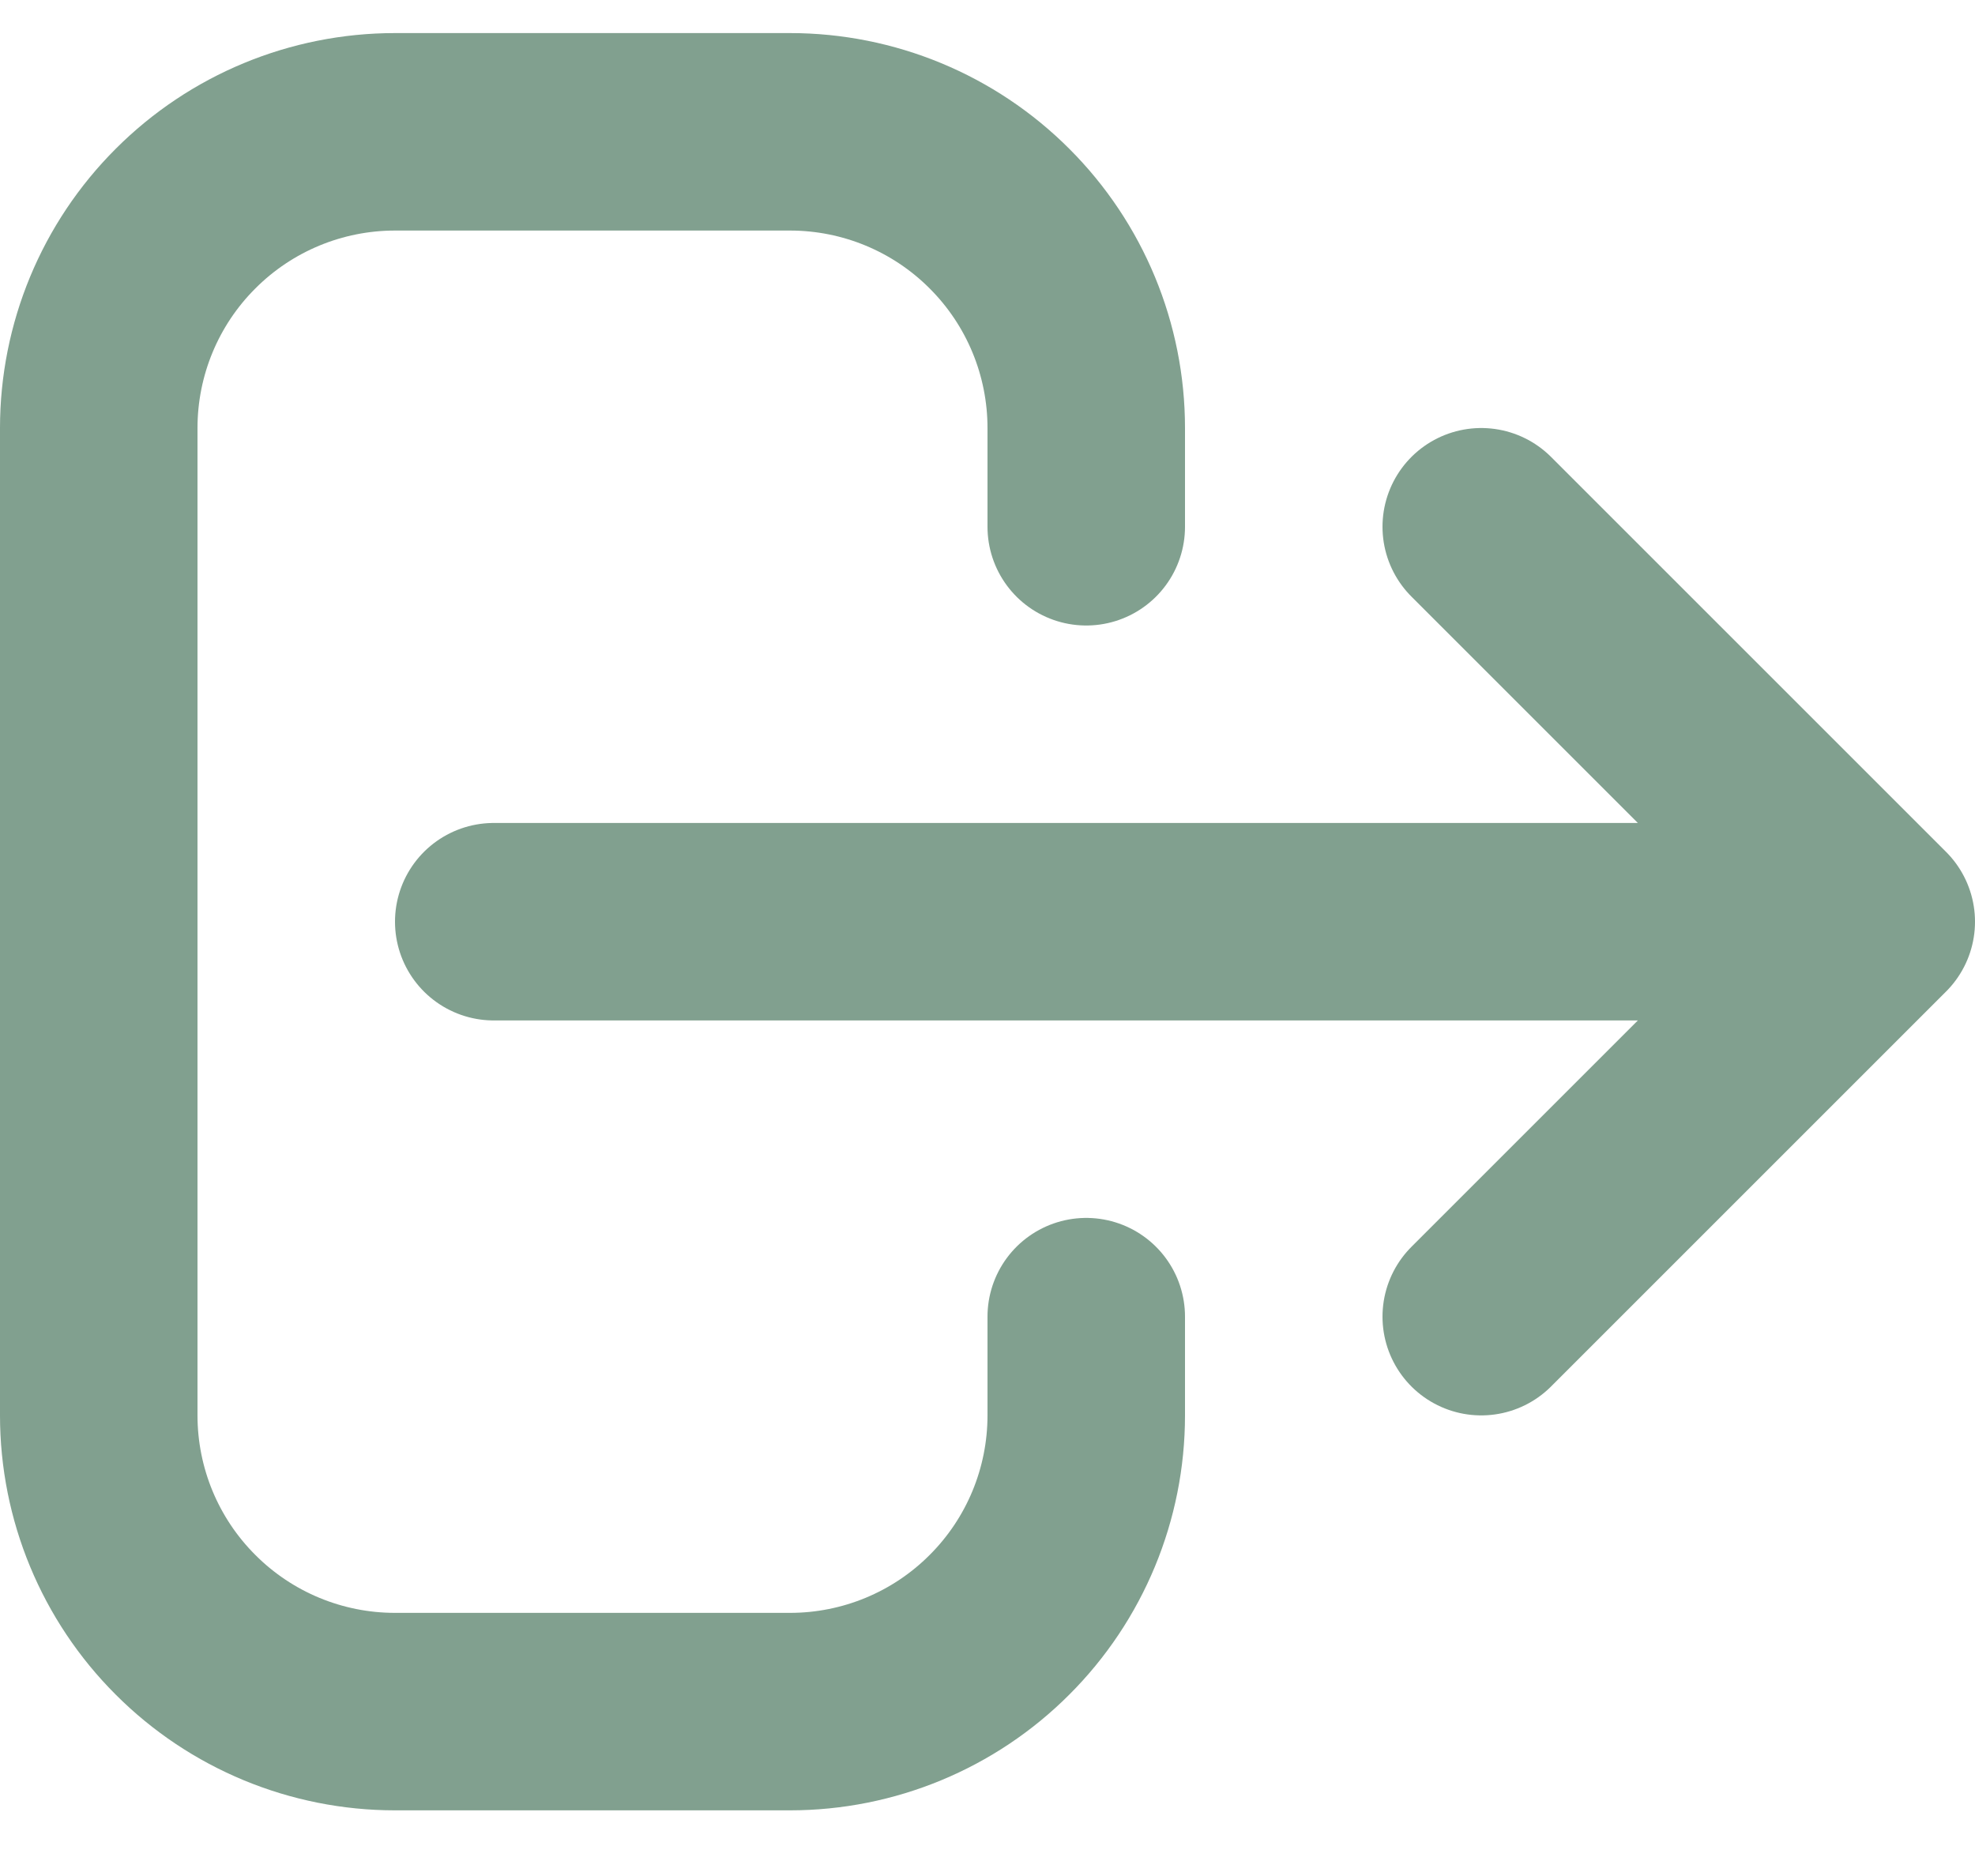 <svg width="20" height="19" viewBox="0 0 20 19" fill="none" xmlns="http://www.w3.org/2000/svg">
<path d="M11 13.335V14.335C11 15.131 10.684 15.894 10.121 16.456C9.559 17.019 8.796 17.335 8 17.335H4C3.204 17.335 2.441 17.019 1.879 16.456C1.316 15.894 1 15.131 1 14.335V4.335C1 3.539 1.316 2.776 1.879 2.214C2.441 1.651 3.204 1.335 4 1.335H8C8.796 1.335 9.559 1.651 10.121 2.214C10.684 2.776 11 3.539 11 4.335V5.335M15 13.335L19 9.335L15 13.335ZM19 9.335L15 5.335L19 9.335ZM19 9.335H5H19Z" stroke="#81A08F" stroke-width="2" stroke-linecap="round" stroke-linejoin="round"/>
</svg>
